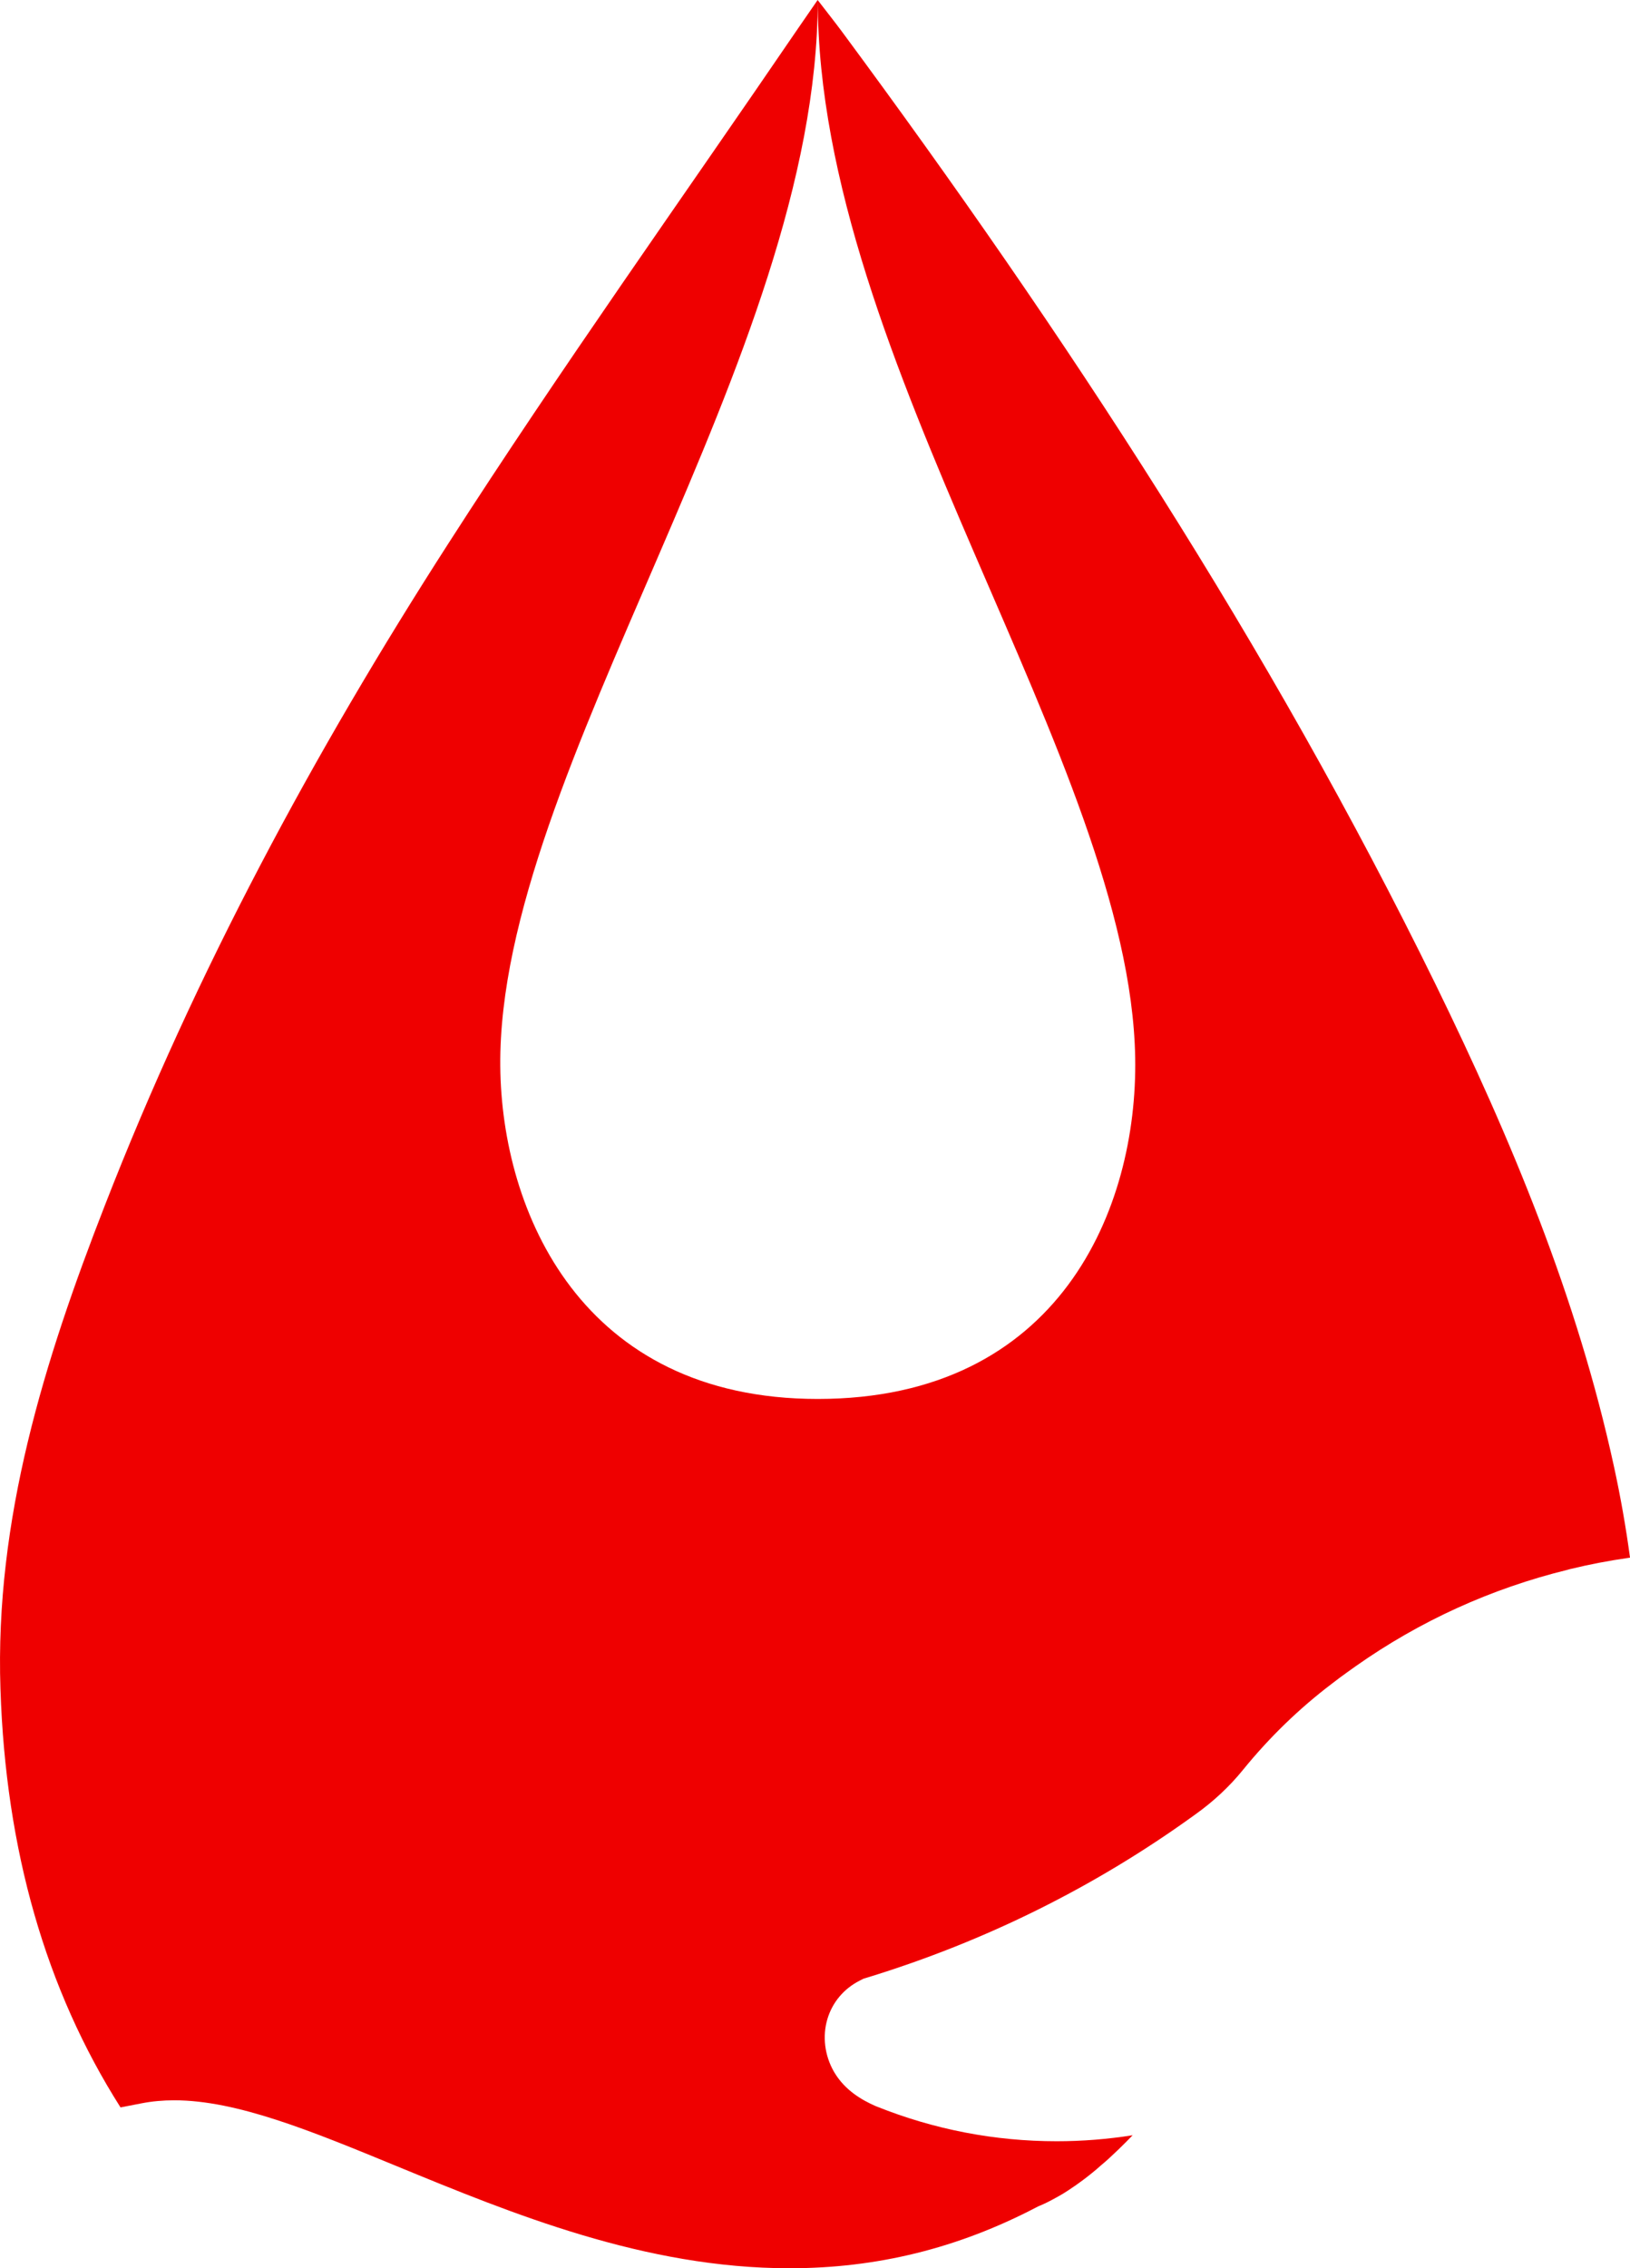 <svg version="1.1" id="图层_1" x="0px" y="0px" width="131.733px" height="183.235px" viewBox="0 0 131.733 183.235" enable-background="new 0 0 131.733 183.235" xml:space="preserve" xmlns="http://www.w3.org/2000/svg" xmlns:xlink="http://www.w3.org/1999/xlink" xmlns:xml="http://www.w3.org/XML/1998/namespace">
  <path fill="#EF0000" d="M130.441,118.488c-2.97-13.672-8.321-26.504-14.443-39.014C102.635,52.214,86.09,26.957,68.075,2.596
	c-0.58-0.783-1.191-1.552-1.986-2.585c0.007,29.134,25.237,61.655,25.654,85.42c0.214,12.181-6.092,27.58-25.654,27.58
	c-19.094,0-25.558-15.116-25.658-26.896C40.229,62.28,66.083,28.945,66.089,0.011C66.086,0.007,66.084,0.004,66.081,0l-1.521,2.204
	c-9.47,13.882-19.248,27.569-28.325,41.703C25.35,60.829,15.81,78.536,8.484,97.349c-4.903,12.566-8.909,25.383-8.447,39.098
	c0.422,12.995,3.654,24.27,9.704,33.795l1.706-0.332c0.828-0.161,1.714-0.243,2.633-0.243c5.056,0,11.023,2.456,17.933,5.3
	c9.417,3.875,20.09,8.268,31.796,8.268c7.07,0,13.593-1.609,19.943-4.919l0.155-0.081l0.162-0.067
	c0.368-0.153,0.793-0.365,1.264-0.629c0.083-0.048,0.16-0.09,0.237-0.131l0.068-0.037c0.419-0.236,0.878-0.545,1.279-0.822
	c0.063-0.046,0.127-0.092,0.192-0.137l0.082-0.058l0.034-0.026l0.035-0.025c0.435-0.312,0.882-0.662,1.367-1.071l0.06-0.051
	l0.014-0.011l0.032-0.029c0.063-0.058,0.125-0.115,0.188-0.169l0.04-0.035l0.042-0.034c0.382-0.316,0.777-0.674,1.209-1.093
	l0.063-0.061l0.066-0.059c0.069-0.061,0.137-0.133,0.206-0.202l0.022-0.022l0.022-0.021c0.291-0.282,0.607-0.601,0.948-0.956
	c-2.026,0.322-4.079,0.486-6.139,0.486c-5.005,0-9.901-0.945-14.552-2.808l-0.076-0.03l-0.075-0.033
	c-0.977-0.438-2.379-1.195-3.272-2.699l-0.017-0.029l-0.017-0.029c-0.747-1.307-0.937-2.855-0.521-4.247
	c0.402-1.347,1.326-2.446,2.599-3.095l0.31-0.158l0.333-0.102c9.561-2.93,18.474-7.362,26.511-13.185
	c1.46-1.044,2.749-2.25,3.831-3.583c2.131-2.625,4.557-4.974,7.213-6.985c0.414-0.322,0.829-0.629,1.259-0.936l0.607-0.433
	c5.2-3.669,10.977-6.298,17.172-7.815l0.102-0.032l0.131-0.032c1.535-0.372,3.064-0.665,4.676-0.896l0.121-0.017
	C131.405,123.394,130.976,120.944,130.441,118.488z" class="color c1"/>
</svg>